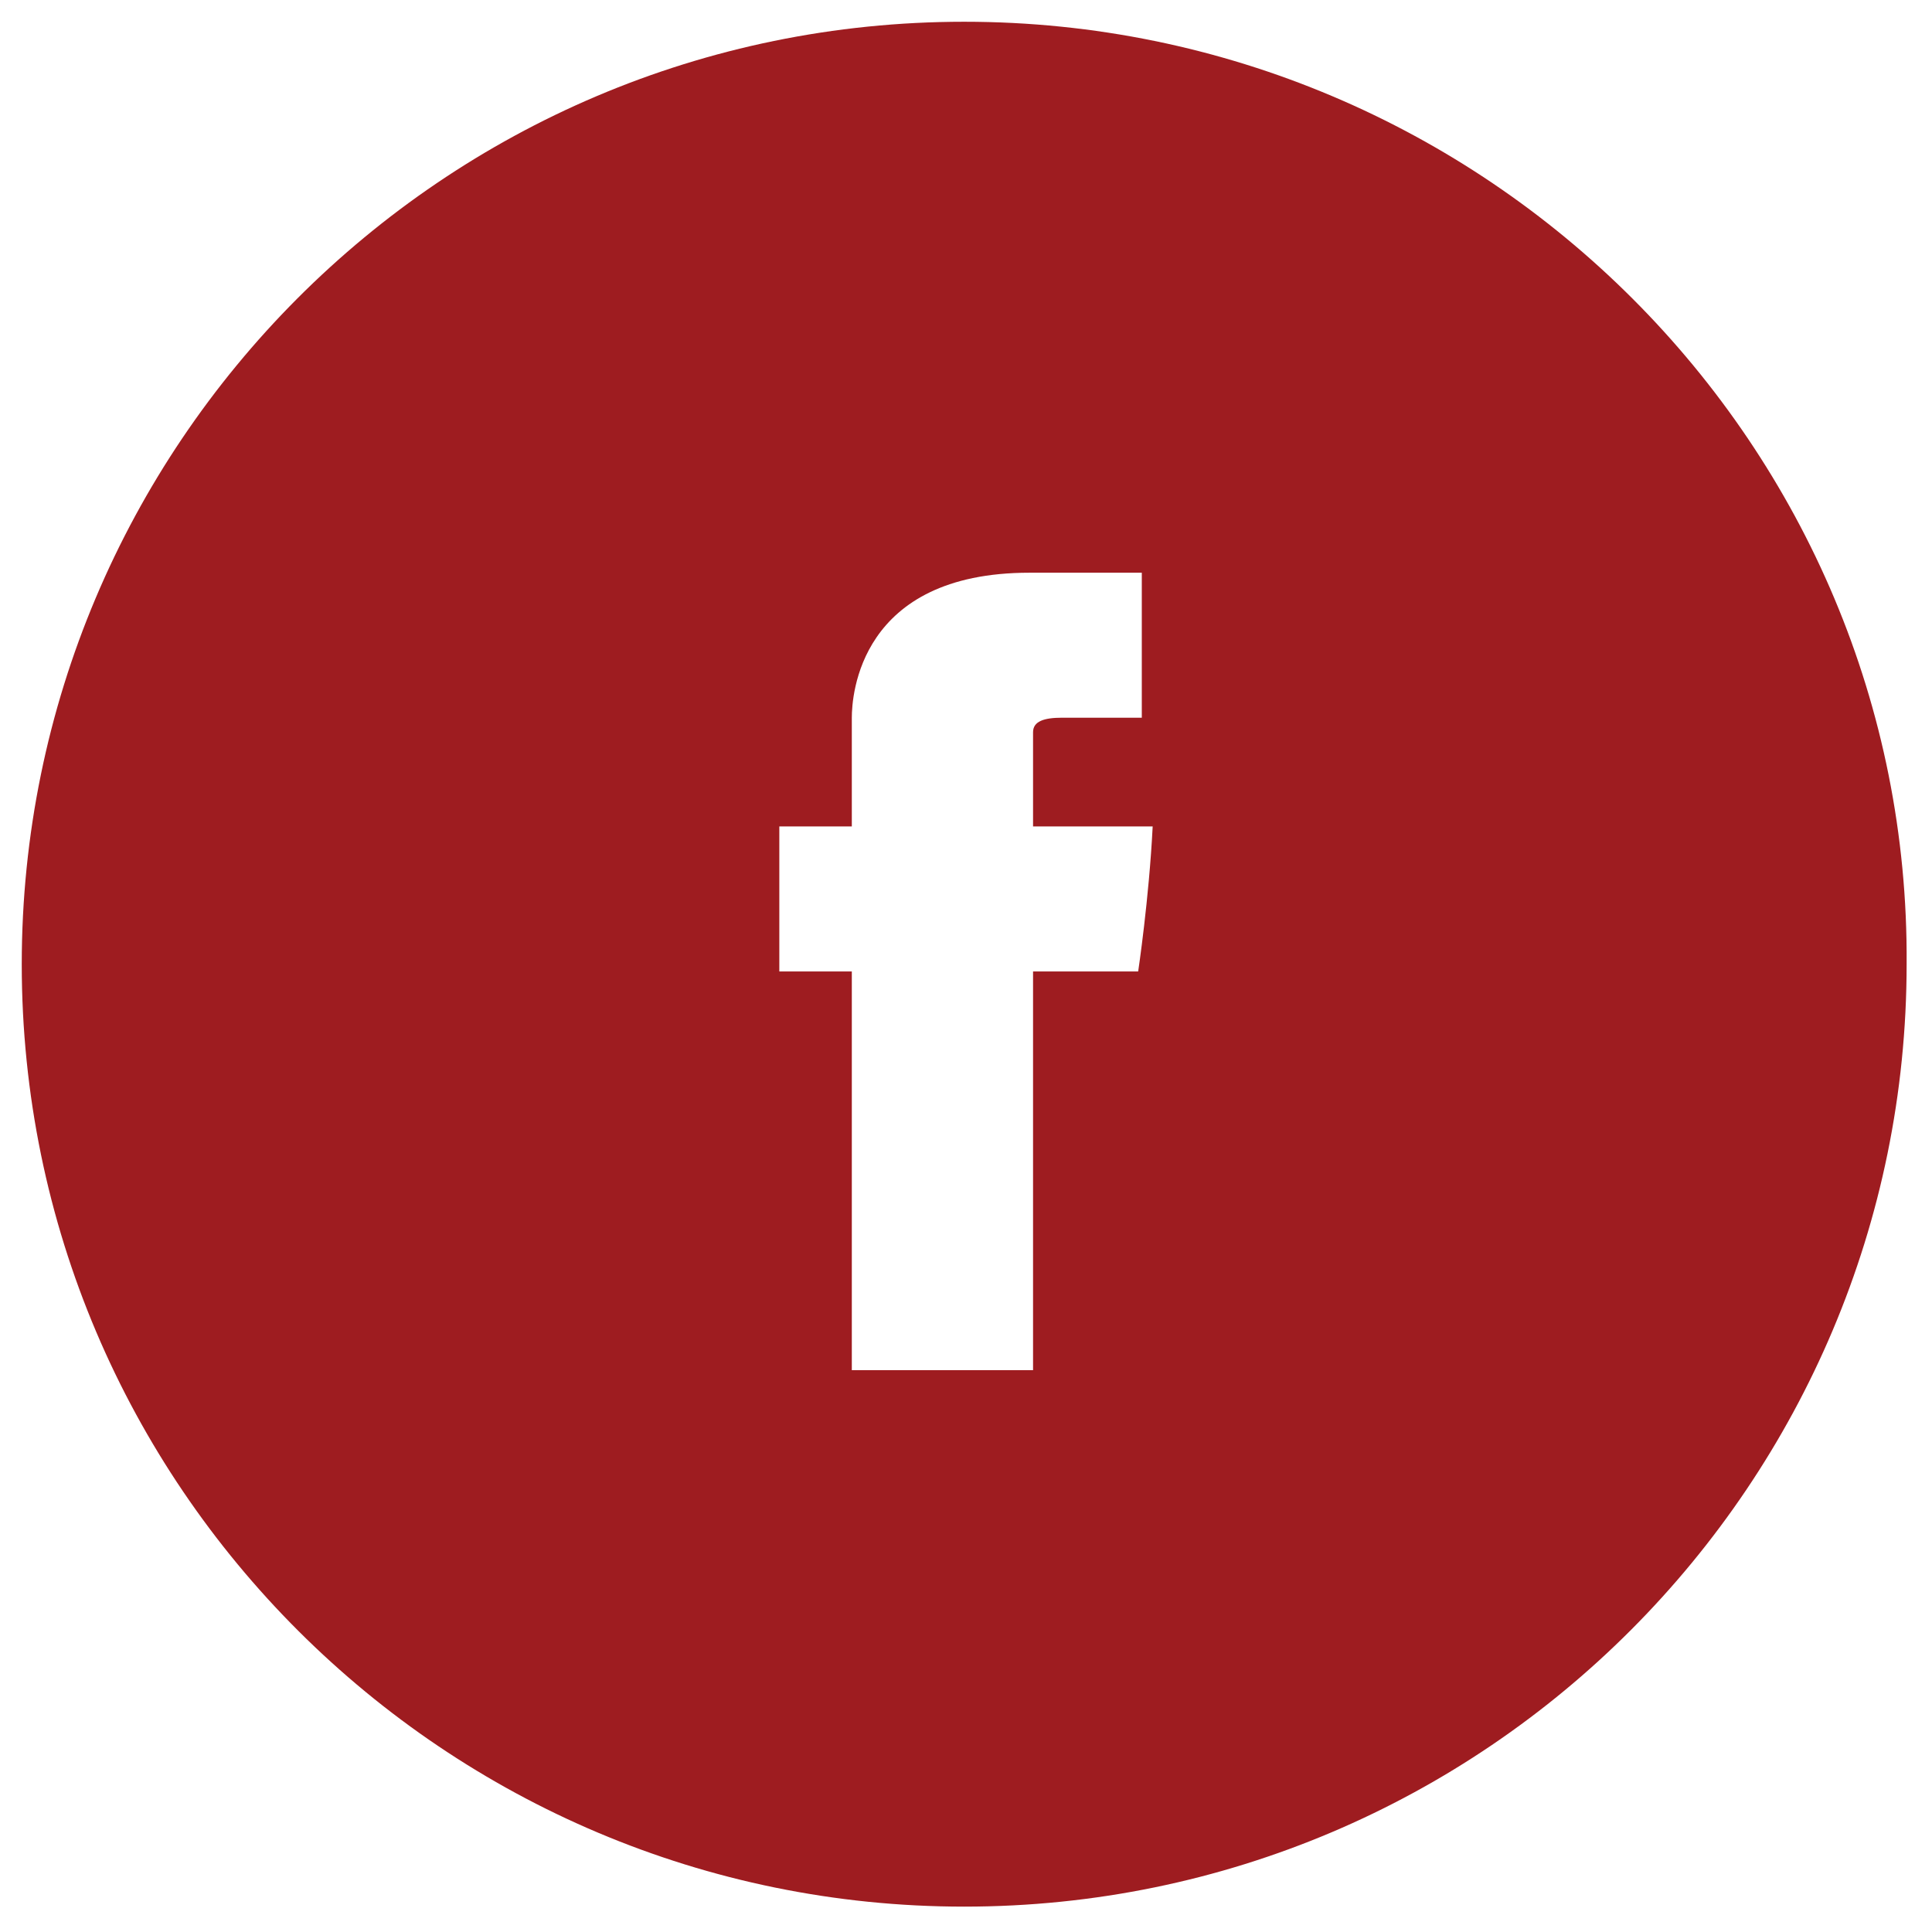 <?xml version="1.0" encoding="utf-8"?>
<!-- Generator: Adobe Illustrator 18.0.0, SVG Export Plug-In . SVG Version: 6.00 Build 0)  -->
<!DOCTYPE svg PUBLIC "-//W3C//DTD SVG 1.1//EN" "http://www.w3.org/Graphics/SVG/1.1/DTD/svg11.dtd">
<svg version="1.1" id="Layer_1" xmlns="http://www.w3.org/2000/svg" xmlns:xlink="http://www.w3.org/1999/xlink" x="0px" y="0px"
	 viewBox="0 0 53.3 53.3" enable-background="new 0 0 53.3 53.3" xml:space="preserve">
<path fill="#9E1C20" d="M26.6,0.6c-14.4,0-26,11.7-26,26c0,14.4,11.7,26,26,26c14.4,0,26-11.7,26-26C52.7,12.3,41,0.6,26.6,0.6z
	 M31.5,19.8h-2.2c-0.5,0-0.8,0.1-0.8,0.4v2.6h3.3c-0.1,2-0.4,4-0.4,4h-2.9v11h-5v-11h-2v-4h2v-3c0-0.6,0.2-4,4.9-4h3.1V19.8z"/>
</svg>
